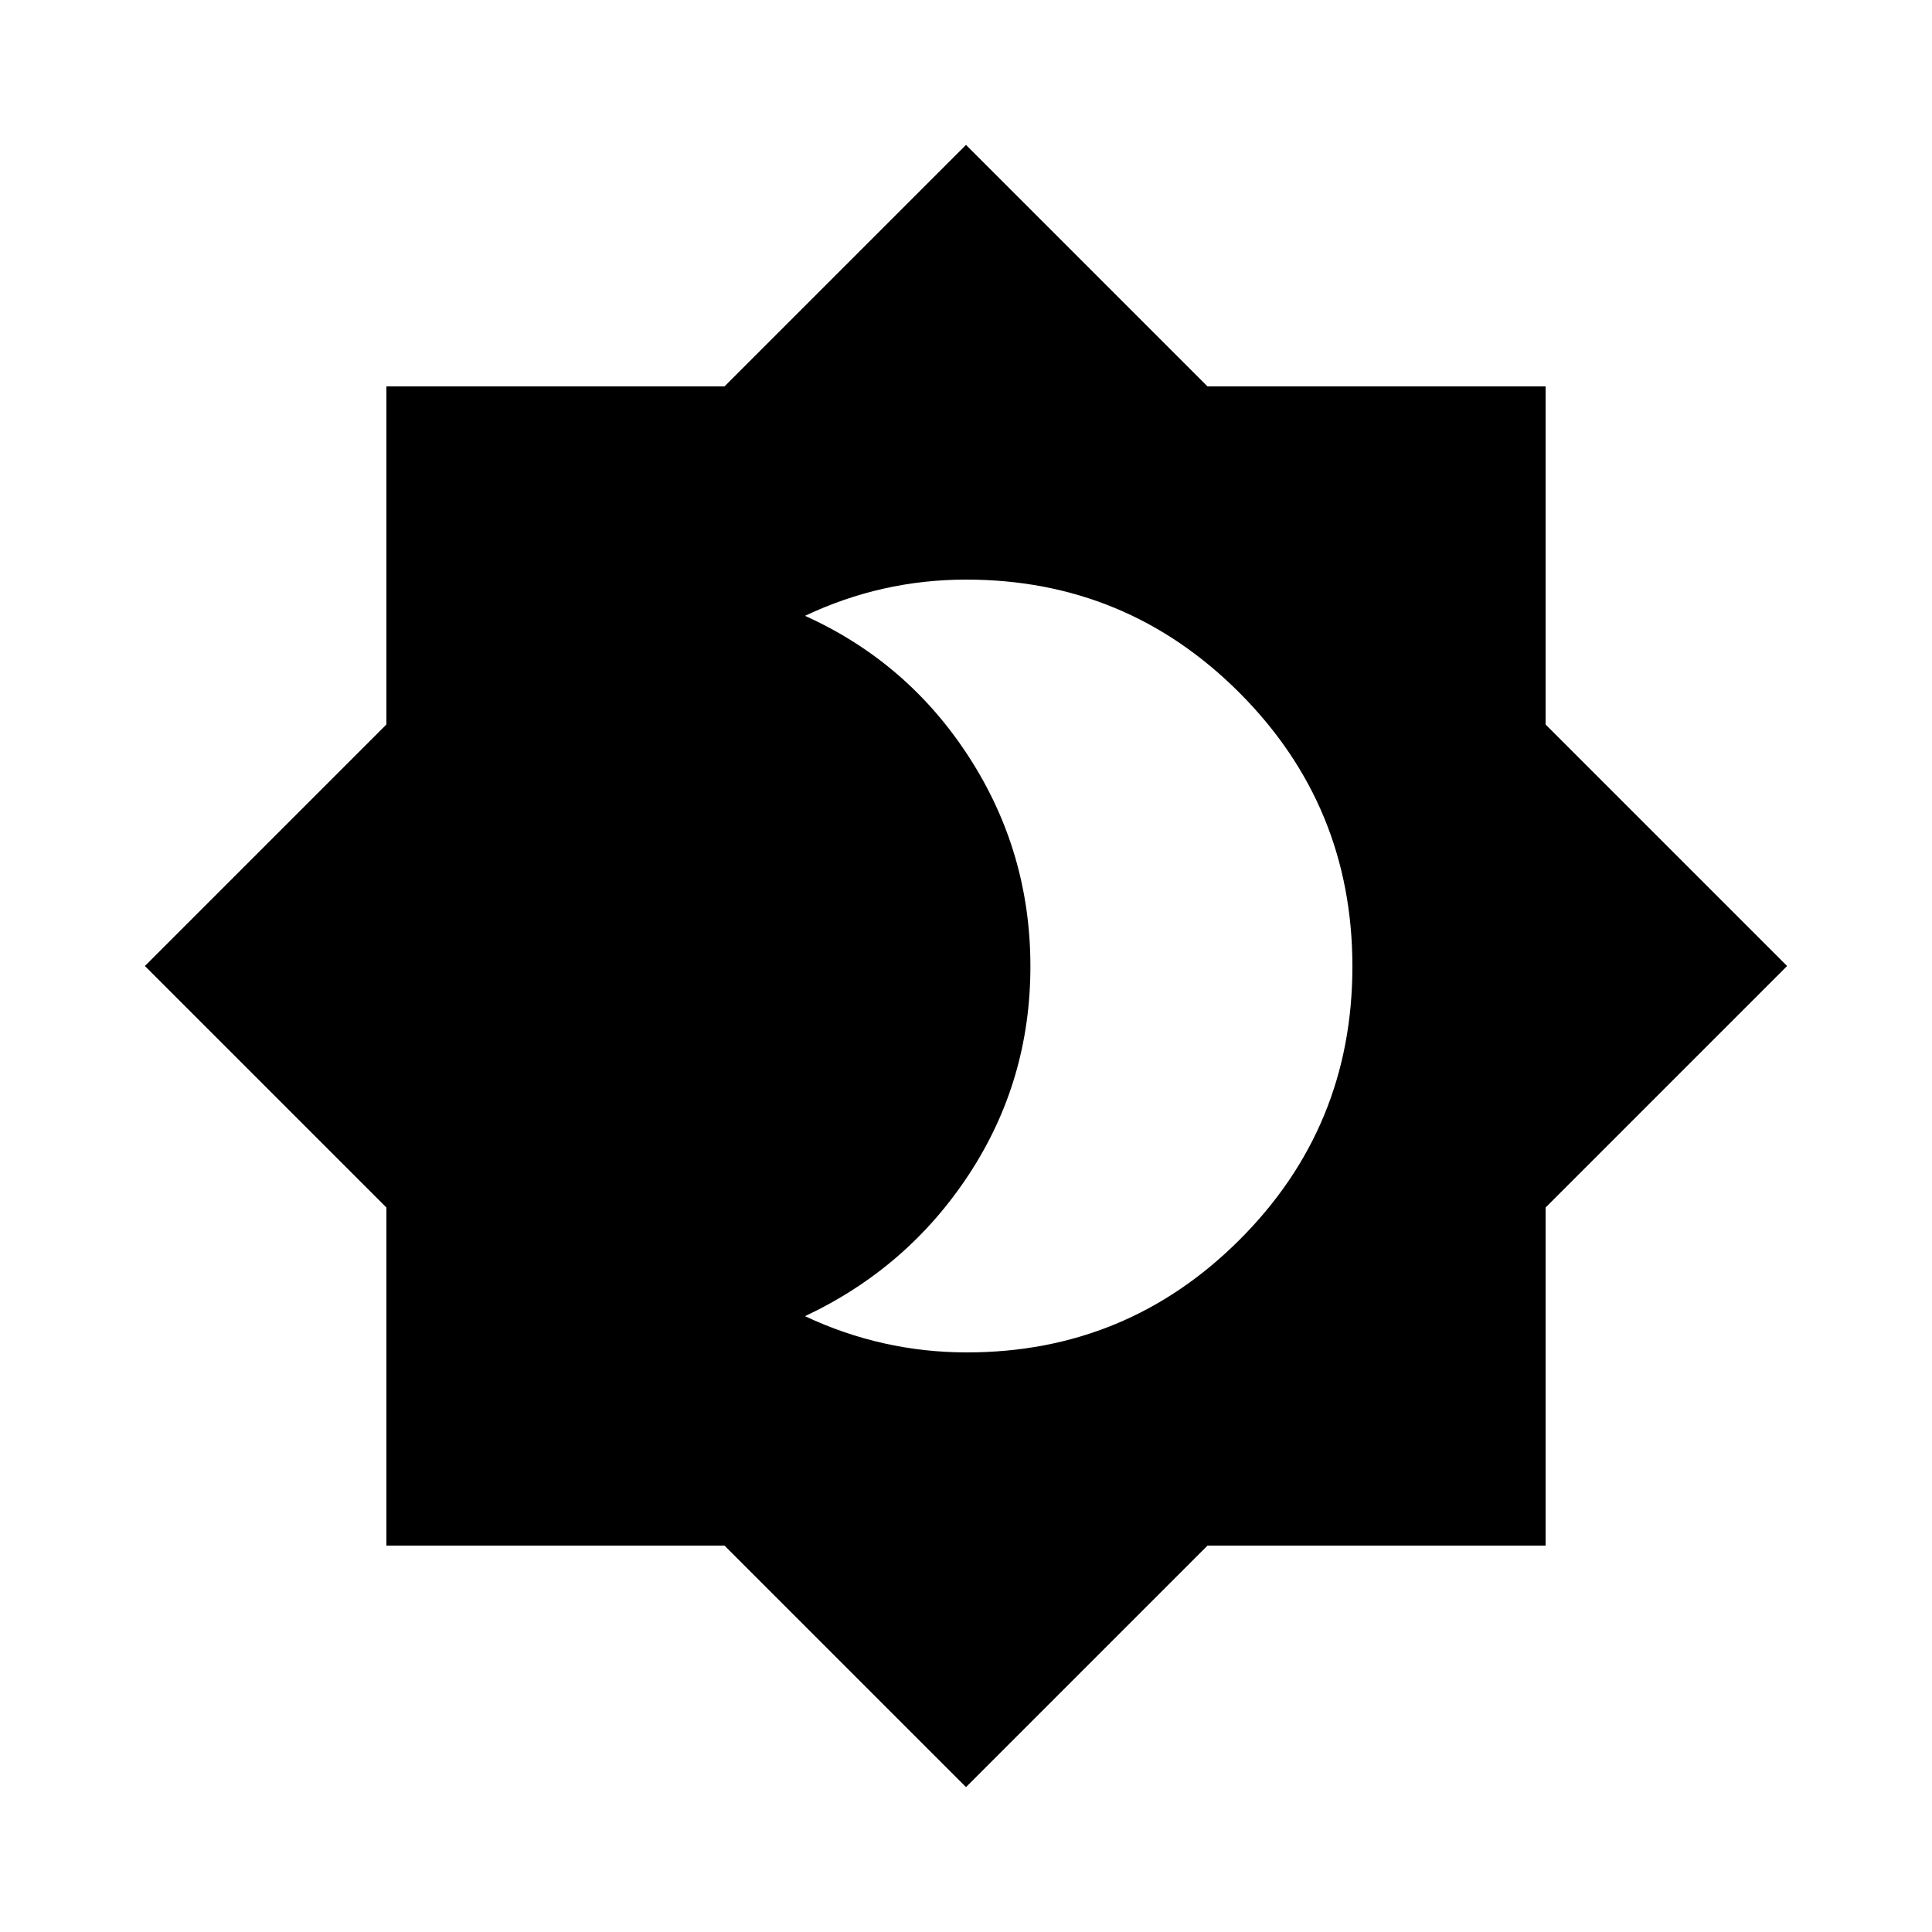 <svg xmlns="http://www.w3.org/2000/svg" height="20" viewBox="0 -960 960 960" width="20"><path d="M480.45-288q79.49 0 135.52-56Q672-400 672-479.77q0-79.78-56.13-136Q559.74-672 480.11-672q-21.11 0-41.09 4.5Q419.03-663 400-654q51 23 81.5 70.19 30.5 47.18 30.5 104 0 56.81-30.5 103.31T400-306q19.15 9 39.27 13.5 20.11 4.5 41.18 4.5ZM480-72 360-192H192v-168L72-480l120-120v-168h168l120-120 120 120h168v168l120 120-120 120v168H600L480-72Z"/></svg>